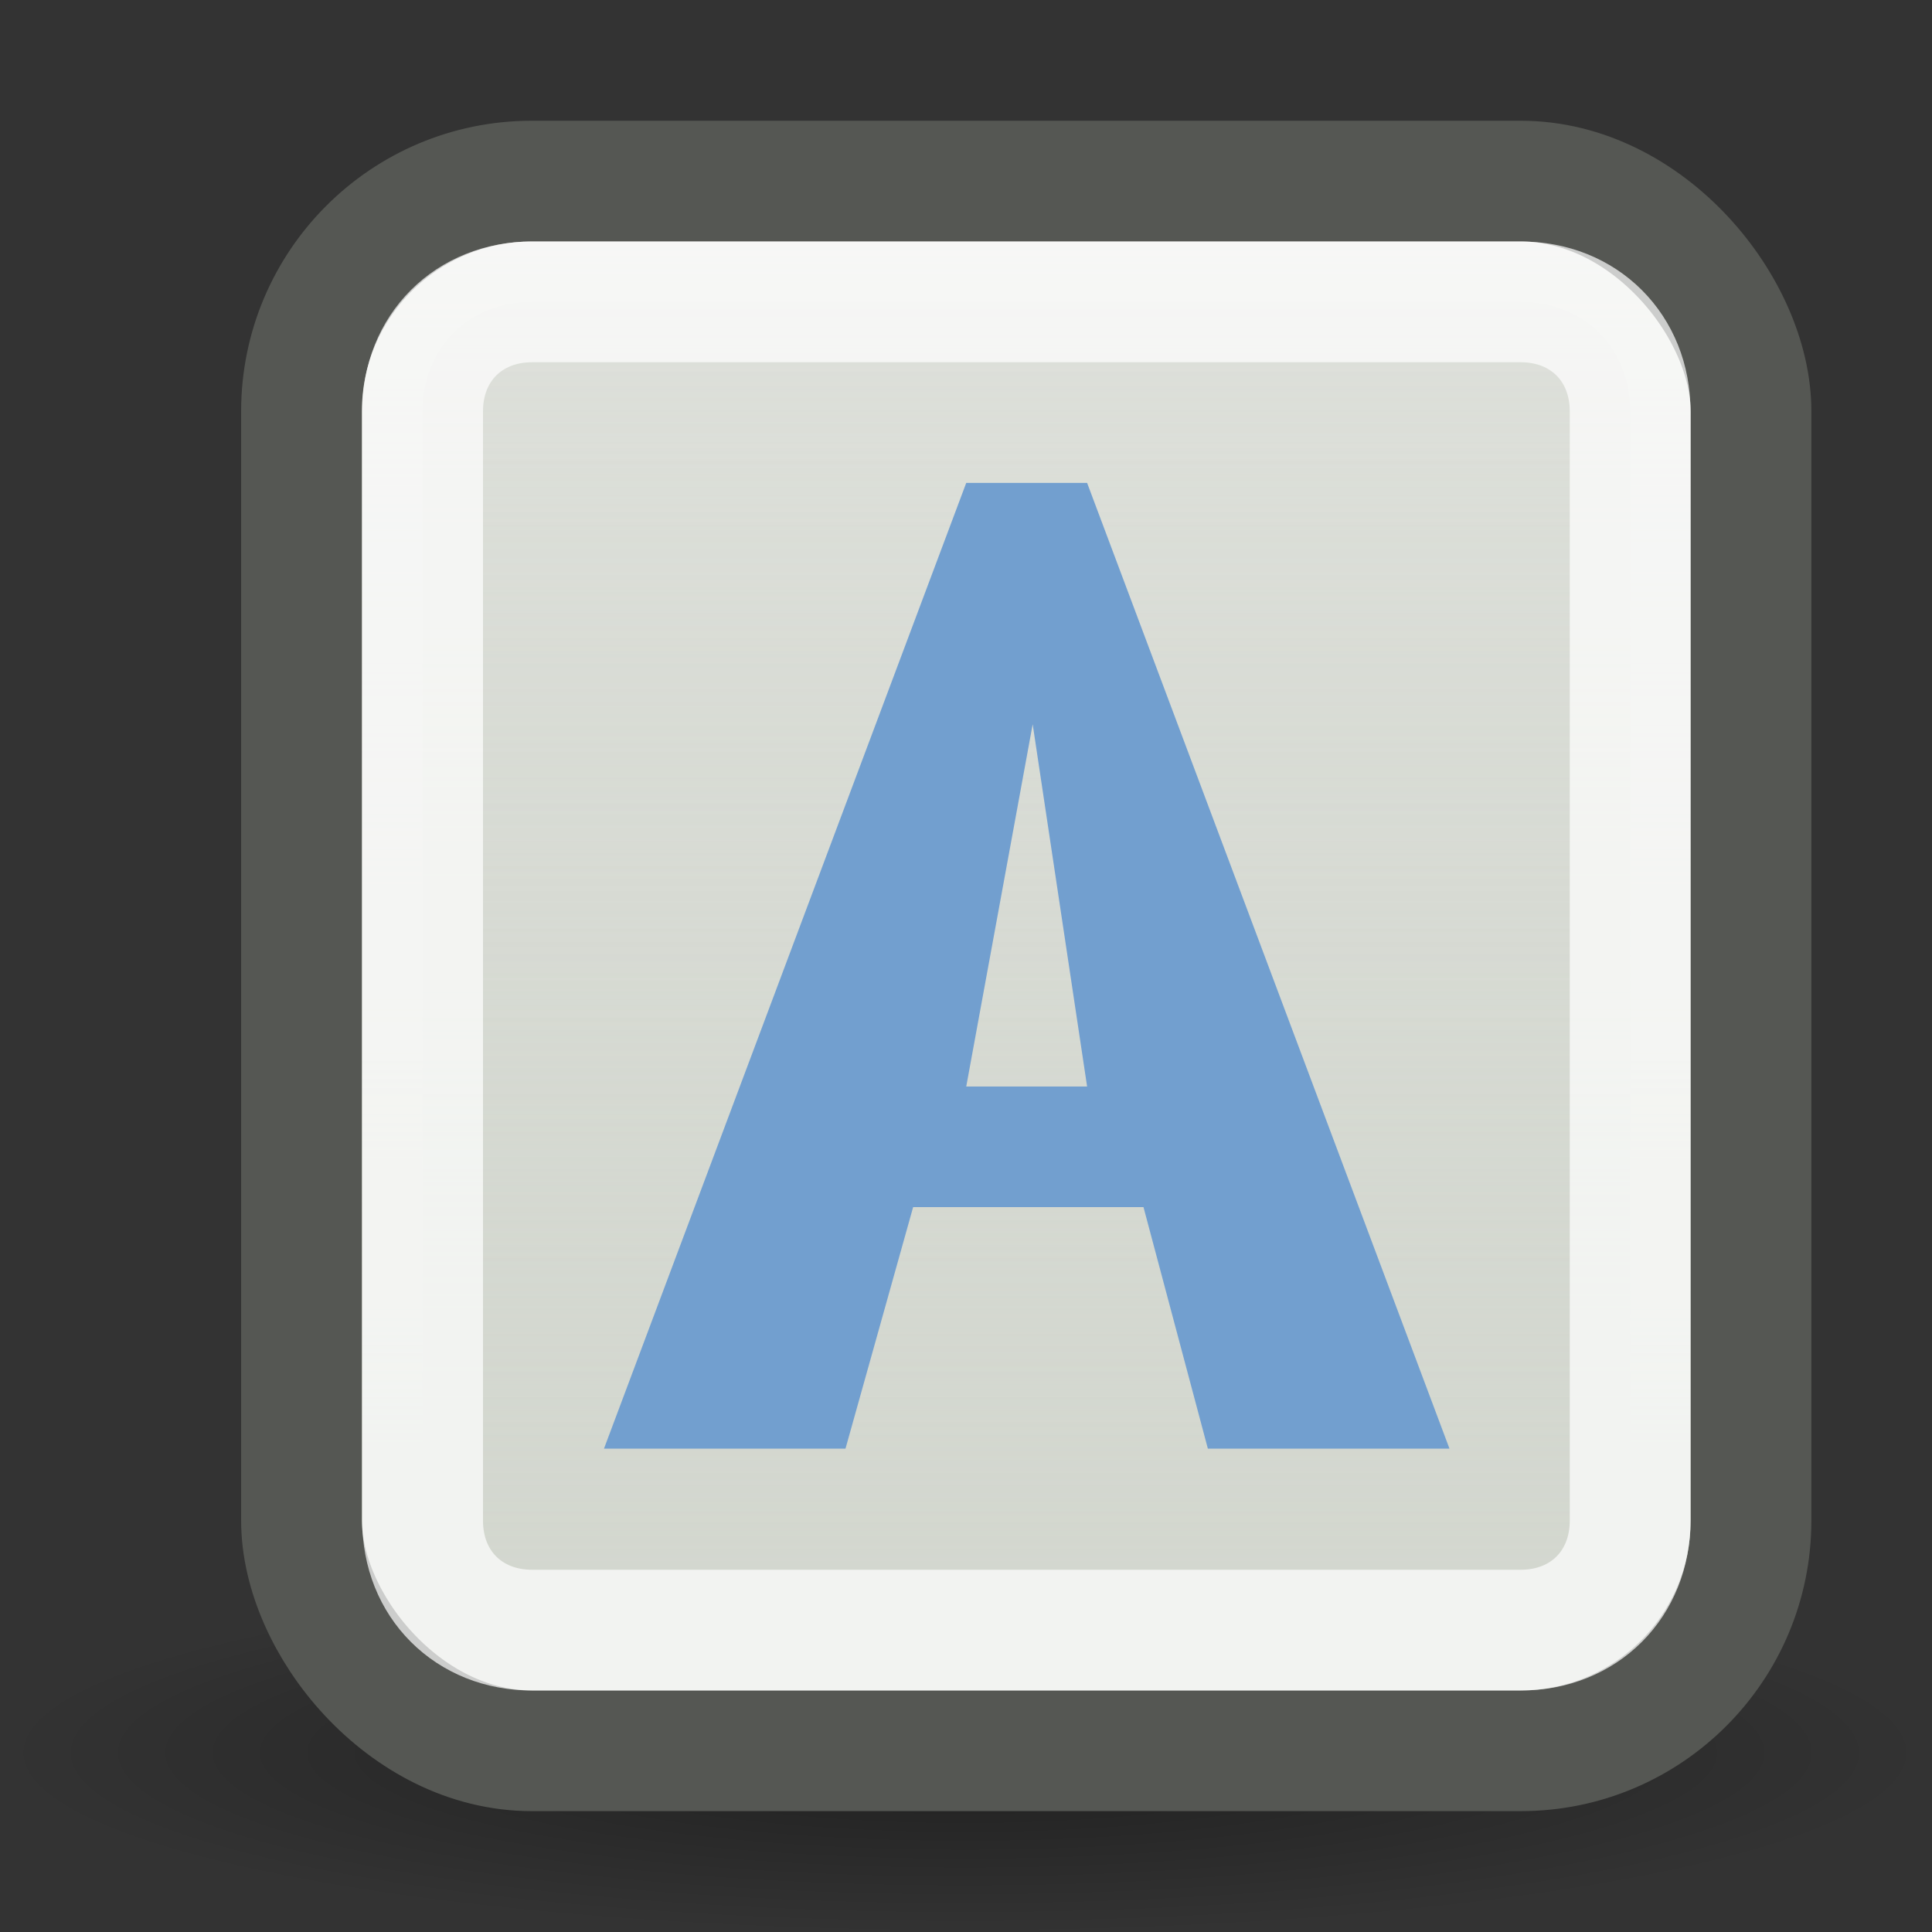<?xml version="1.0" encoding="UTF-8" standalone="no"?>
<!-- Created with Inkscape (http://www.inkscape.org/) -->
<svg
   xmlns:dc="http://purl.org/dc/elements/1.1/"
   xmlns:cc="http://web.resource.org/cc/"
   xmlns:rdf="http://www.w3.org/1999/02/22-rdf-syntax-ns#"
   xmlns:svg="http://www.w3.org/2000/svg"
   xmlns="http://www.w3.org/2000/svg"
   xmlns:xlink="http://www.w3.org/1999/xlink"
   xmlns:sodipodi="http://inkscape.sourceforge.net/DTD/s odipodi-0.dtd"
   xmlns:inkscape="http://www.inkscape.org/namespaces/inkscape"
   width="16"
   height="16"
   id="svg2"
   sodipodi:version="0.32"
   inkscape:version="0.43"
   version="1.0"
   sodipodi:docbase="/home/hbons/Desktop/Gaim Refresh/toolbars"
   sodipodi:docname="change-fgcolor.svg"
   inkscape:export-filename="/home/hbons/Desktop/Gaim Refresh/toolbars/change-fgcolor.png"
   inkscape:export-xdpi="90"
   inkscape:export-ydpi="90">
  <rect width="100%" height="100%" fill="#333333" stroke="none"/>
  <defs
     id="defs4">
    <linearGradient
       inkscape:collect="always"
       id="linearGradient5702">
      <stop
         style="stop-color:#d3d7cf;stop-opacity:1;"
         offset="0"
         id="stop5704" />
      <stop
         style="stop-color:#d3d7cf;stop-opacity:0;"
         offset="1"
         id="stop5706" />
    </linearGradient>
    <linearGradient
       inkscape:collect="always"
       id="linearGradient8662">
      <stop
         style="stop-color:#000000;stop-opacity:1;"
         offset="0"
         id="stop8664" />
      <stop
         style="stop-color:#000000;stop-opacity:0;"
         offset="1"
         id="stop8666" />
    </linearGradient>
    <radialGradient
       inkscape:collect="always"
       xlink:href="#linearGradient8662"
       id="radialGradient2494"
       gradientUnits="userSpaceOnUse"
       gradientTransform="matrix(1,0,0,0.537,4.952005e-15,16.873)"
       cx="24.837"
       cy="36.421"
       fx="24.837"
       fy="36.421"
       r="15.645" />
    <linearGradient
       inkscape:collect="always"
       id="linearGradient2233">
      <stop
         style="stop-color:#ffffff;stop-opacity:1;"
         offset="0"
         id="stop2235" />
      <stop
         style="stop-color:#ffffff;stop-opacity:0;"
         offset="1"
         id="stop2237" />
    </linearGradient>
    <linearGradient
       inkscape:collect="always"
       xlink:href="#linearGradient2233"
       id="linearGradient2481"
       gradientUnits="userSpaceOnUse"
       gradientTransform="translate(-1,-4)"
       x1="25"
       y1="27.5"
       x2="26.674"
       y2="10" />
    <linearGradient
       id="linearGradient2834">
      <stop
         style="stop-color:#ffffff;stop-opacity:1;"
         offset="0"
         id="stop2836" />
      <stop
         style="stop-color:#b3b3b3;stop-opacity:0;"
         offset="1"
         id="stop2838" />
    </linearGradient>
    <linearGradient
       inkscape:collect="always"
       xlink:href="#linearGradient2834"
       id="linearGradient2479"
       gradientUnits="userSpaceOnUse"
       gradientTransform="translate(-1.861203e-16,-3)"
       x1="19.892"
       y1="16.115"
       x2="31.857"
       y2="72.781" />
    <linearGradient
       id="linearGradient2243">
      <stop
         id="stop2245"
         offset="0"
         style="stop-color:#2a5387;stop-opacity:1" />
      <stop
         id="stop2247"
         offset="1"
         style="stop-color:#3465a4;stop-opacity:1;" />
    </linearGradient>
    <linearGradient
       inkscape:collect="always"
       xlink:href="#linearGradient2243"
       id="linearGradient2477"
       gradientUnits="userSpaceOnUse"
       x1="19.988"
       y1="34.983"
       x2="19.988"
       y2="6.434" />
    <linearGradient
       id="linearGradient3682">
      <stop
         style="stop-color:#497fc6;stop-opacity:1;"
         offset="0"
         id="stop3684" />
      <stop
         style="stop-color:#90b3d9;stop-opacity:1;"
         offset="1"
         id="stop3686" />
    </linearGradient>
    <linearGradient
       inkscape:collect="always"
       xlink:href="#linearGradient3682"
       id="linearGradient2475"
       gradientUnits="userSpaceOnUse"
       x1="29.122"
       y1="33.439"
       x2="14.296"
       y2="6.346" />
    <linearGradient
       inkscape:collect="always"
       xlink:href="#linearGradient2233"
       id="linearGradient5652"
       gradientUnits="userSpaceOnUse"
       gradientTransform="matrix(0.186,0,0,0.186,1.981,3.496)"
       x1="25"
       y1="27.5"
       x2="26.674"
       y2="10" />
    <linearGradient
       inkscape:collect="always"
       xlink:href="#linearGradient2834"
       id="linearGradient5655"
       gradientUnits="userSpaceOnUse"
       gradientTransform="matrix(0.186,0,0,0.186,2.167,3.682)"
       x1="19.892"
       y1="16.115"
       x2="31.857"
       y2="72.781" />
    <linearGradient
       inkscape:collect="always"
       xlink:href="#linearGradient3682"
       id="linearGradient5658"
       gradientUnits="userSpaceOnUse"
       x1="29.122"
       y1="33.439"
       x2="14.296"
       y2="6.346"
       gradientTransform="matrix(0.186,0,0,0.186,2.167,4.242)" />
    <linearGradient
       inkscape:collect="always"
       xlink:href="#linearGradient2243"
       id="linearGradient5660"
       gradientUnits="userSpaceOnUse"
       x1="19.988"
       y1="34.983"
       x2="19.988"
       y2="6.434"
       gradientTransform="matrix(0.186,0,0,0.186,2.167,4.242)" />
    <linearGradient
       inkscape:collect="always"
       xlink:href="#linearGradient5702"
       id="linearGradient5708"
       x1="8.5"
       y1="12.925"
       x2="8.5"
       y2="-5.747"
       gradientUnits="userSpaceOnUse"
       gradientTransform="matrix(0.994,0,0,1,4.658362e-2,0)" />
    <linearGradient
       inkscape:collect="always"
       xlink:href="#linearGradient5702"
       id="linearGradient2250"
       gradientUnits="userSpaceOnUse"
       gradientTransform="matrix(0.994,0,0,1,4.658362e-2,0)"
       x1="8.5"
       y1="12.925"
       x2="8.5"
       y2="-5.747" />
  </defs>
  <sodipodi:namedview
     id="base"
     pagecolor="#ffffff"
     bordercolor="#666666"
     borderopacity="1.0"
     inkscape:pageopacity="0.0"
     inkscape:pageshadow="2"
     inkscape:zoom="36.388907"
     inkscape:cx="13.18492"
     inkscape:cy="9.2670521"
     inkscape:document-units="px"
     inkscape:current-layer="layer1"
     showgrid="true"
     fill="#eeeeec"
     borderlayer="top"
     inkscape:grid-points="true"
     inkscape:window-width="1268"
     inkscape:window-height="971"
     inkscape:window-x="6"
     inkscape:window-y="21" />
  <g
     inkscape:label="Layer 1"
     inkscape:groupmode="layer"
     id="layer1">
    <rect
       style="opacity:1;fill:#eeeeec;fill-opacity:1;stroke:none;stroke-width:1;stroke-miterlimit:4;stroke-dasharray:none;stroke-opacity:1"
       id="rect2212"
       width="12.004"
       height="12.999"
       x="2.497"
       y="1.5"
       rx="1.906"
       ry="1.906" />
    <path
       sodipodi:type="arc"
       style="opacity:0.4;color:#000000;fill:url(#radialGradient2494);fill-opacity:1;fill-rule:evenodd;stroke:none;stroke-width:1;stroke-linecap:butt;stroke-linejoin:miter;marker:none;marker-start:none;marker-mid:none;marker-end:none;stroke-miterlimit:10;stroke-dasharray:none;stroke-dashoffset:0;stroke-opacity:1;visibility:visible;display:inline;overflow:visible"
       id="path2492"
       sodipodi:cx="24.837126"
       sodipodi:cy="36.421127"
       sodipodi:rx="15.644737"
       sodipodi:ry="8.3968935"
       d="M 40.482 36.421 A 15.645 8.397 0 1 1  9.192,36.421 A 15.645 8.397 0 1 1  40.482 36.421 z"
       transform="matrix(0.511,0,0,0.179,-4.701,7.994)"
       inkscape:r_cx="true"
       inkscape:r_cy="true" />
    <rect
       style="opacity:1;fill:url(#linearGradient2250);fill-opacity:1;stroke:#555753;stroke-width:1;stroke-miterlimit:4;stroke-dasharray:none;stroke-opacity:1"
       id="rect1307"
       width="12.004"
       height="12.999"
       x="2.497"
       y="1.5"
       rx="1.906"
       ry="1.906" />
    <path
       sodipodi:type="inkscape:offset"
       inkscape:radius="-0.98931247"
       inkscape:original="M 4.40625 1.5 C 3.3501863 1.5 2.5 2.3501867 2.5 3.40625 L 2.5 12.59375 C 2.5 13.649813 3.3501861 14.5 4.40625 14.5 L 12.59375 14.5 C 13.649814 14.5 14.5 13.649813 14.5 12.59375 L 14.5 3.40625 C 14.5 2.3501866 13.649814 1.5 12.59375 1.5 L 4.40625 1.5 z "
       xlink:href="#rect1307"
       style="opacity:0.7;fill:url(#linearGradient5708);fill-opacity:1;stroke:#ffffff;stroke-width:1;stroke-miterlimit:4;stroke-dasharray:none;stroke-opacity:1"
       id="path2248"
       inkscape:href="#rect1307"
       d="M 4.406,2.5 C 3.881,2.5 3.5,2.881 3.5,3.406 L 3.5,12.594 C 3.5,13.119 3.881,13.5 4.406,13.5 L 12.594,13.5 C 13.119,13.5 13.5,13.119 13.5,12.594 L 13.5,3.406 C 13.5,2.881 13.119,2.5 12.594,2.5 L 4.406,2.5 z " />
    <path
       transform="scale(0.905,1.105)"
       style="font-size:9.928px;font-style:normal;font-weight:normal;fill:#729fcf;fill-opacity:1;stroke:none;stroke-width:1px;stroke-linecap:butt;stroke-linejoin:miter;stroke-opacity:1;font-family:Bitstream Vera Sans"
       d="M 9.45,5.428 L 8.842,8.143 L 9.948,8.143 M 9.948,3.619 L 13.264,10.857 L 11.053,10.857 L 10.464,9.047 L 8.356,9.047 L 7.737,10.857 L 5.527,10.857 L 8.842,3.619"
       id="text5663"
       sodipodi:nodetypes="ccccccccccc" />
  </g>
</svg>
